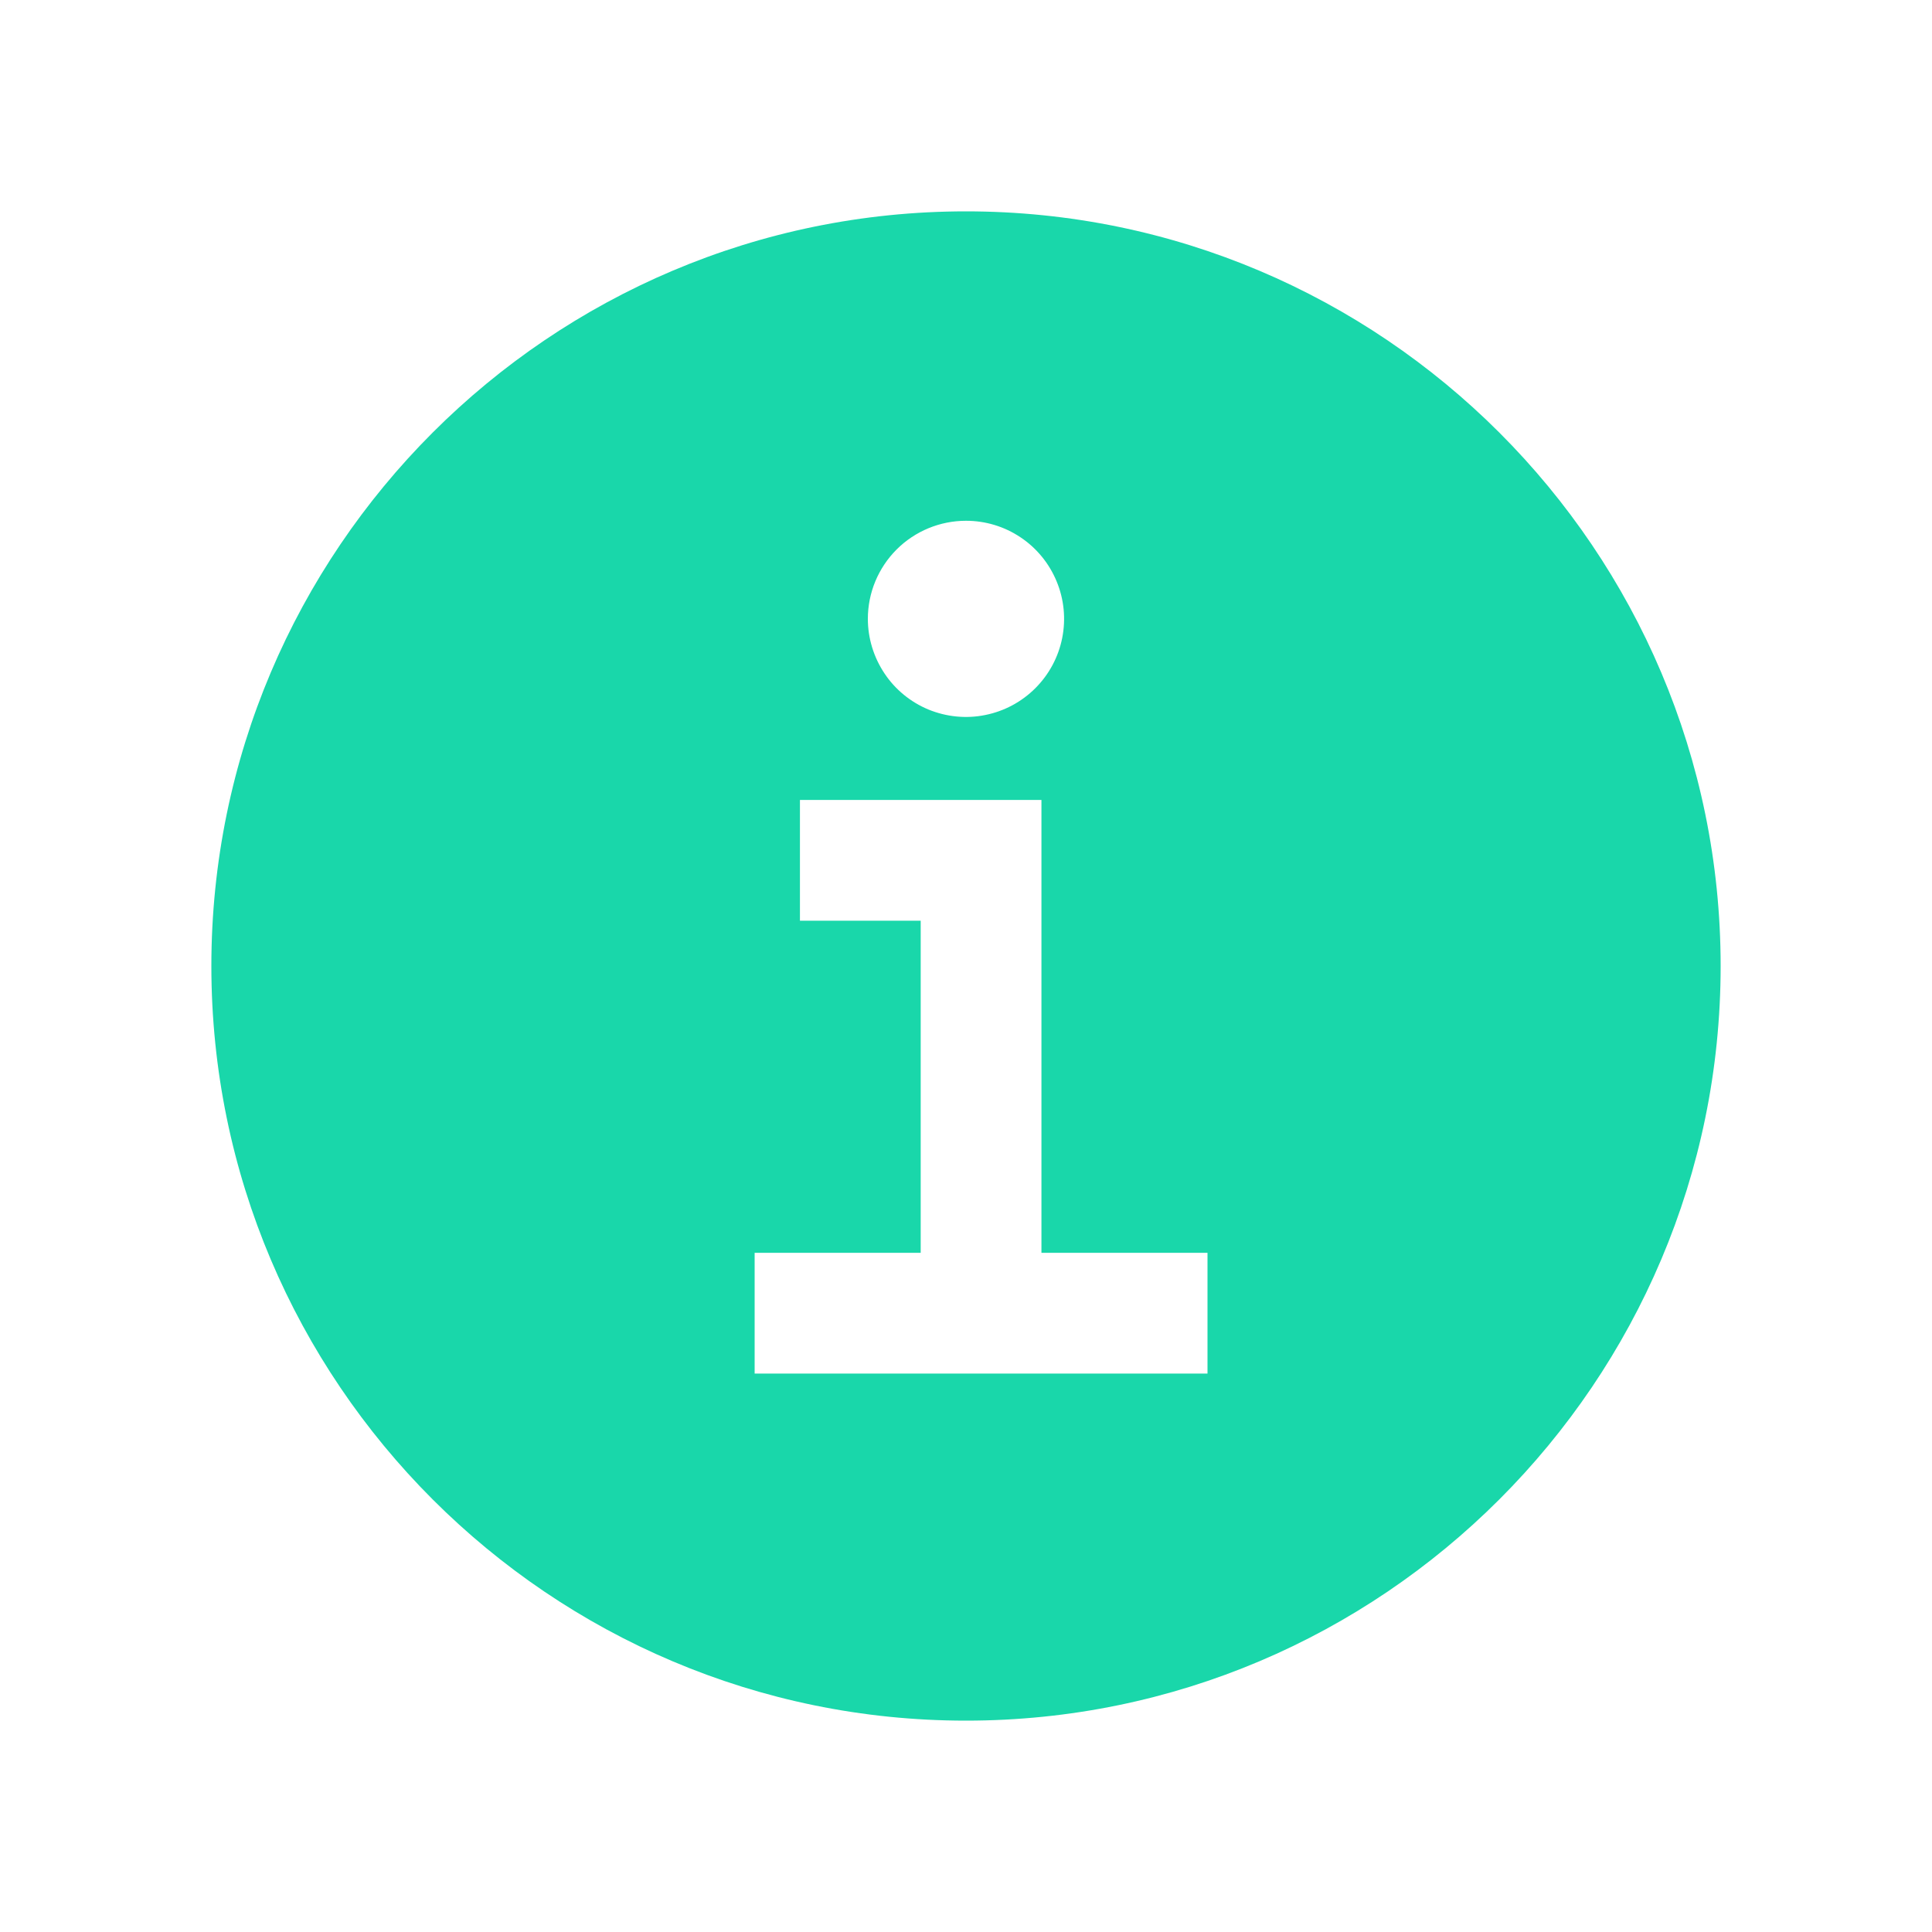 <svg width="20" height="20" viewBox="0 0 20 20" fill="none" xmlns="http://www.w3.org/2000/svg">
<path d="M10 2.188C5.692 2.188 2.188 5.692 2.188 10C2.188 14.308 5.692 17.812 10 17.812C14.308 17.812 17.812 14.308 17.812 10C17.812 5.692 14.308 2.188 10 2.188ZM10 5.391C10.201 5.391 10.397 5.45 10.564 5.562C10.731 5.673 10.861 5.832 10.938 6.018C11.015 6.203 11.035 6.407 10.996 6.604C10.957 6.801 10.86 6.982 10.718 7.124C10.576 7.266 10.395 7.363 10.198 7.402C10.001 7.442 9.797 7.421 9.611 7.345C9.426 7.268 9.267 7.138 9.156 6.971C9.044 6.803 8.984 6.607 8.984 6.406C8.984 6.137 9.091 5.879 9.282 5.688C9.472 5.498 9.731 5.391 10 5.391ZM12.5 14.219H7.812V12.969H9.531V9.531H8.281V8.281H10.781V12.969H12.5V14.219Z" fill="#19D7AA"/>
</svg>
